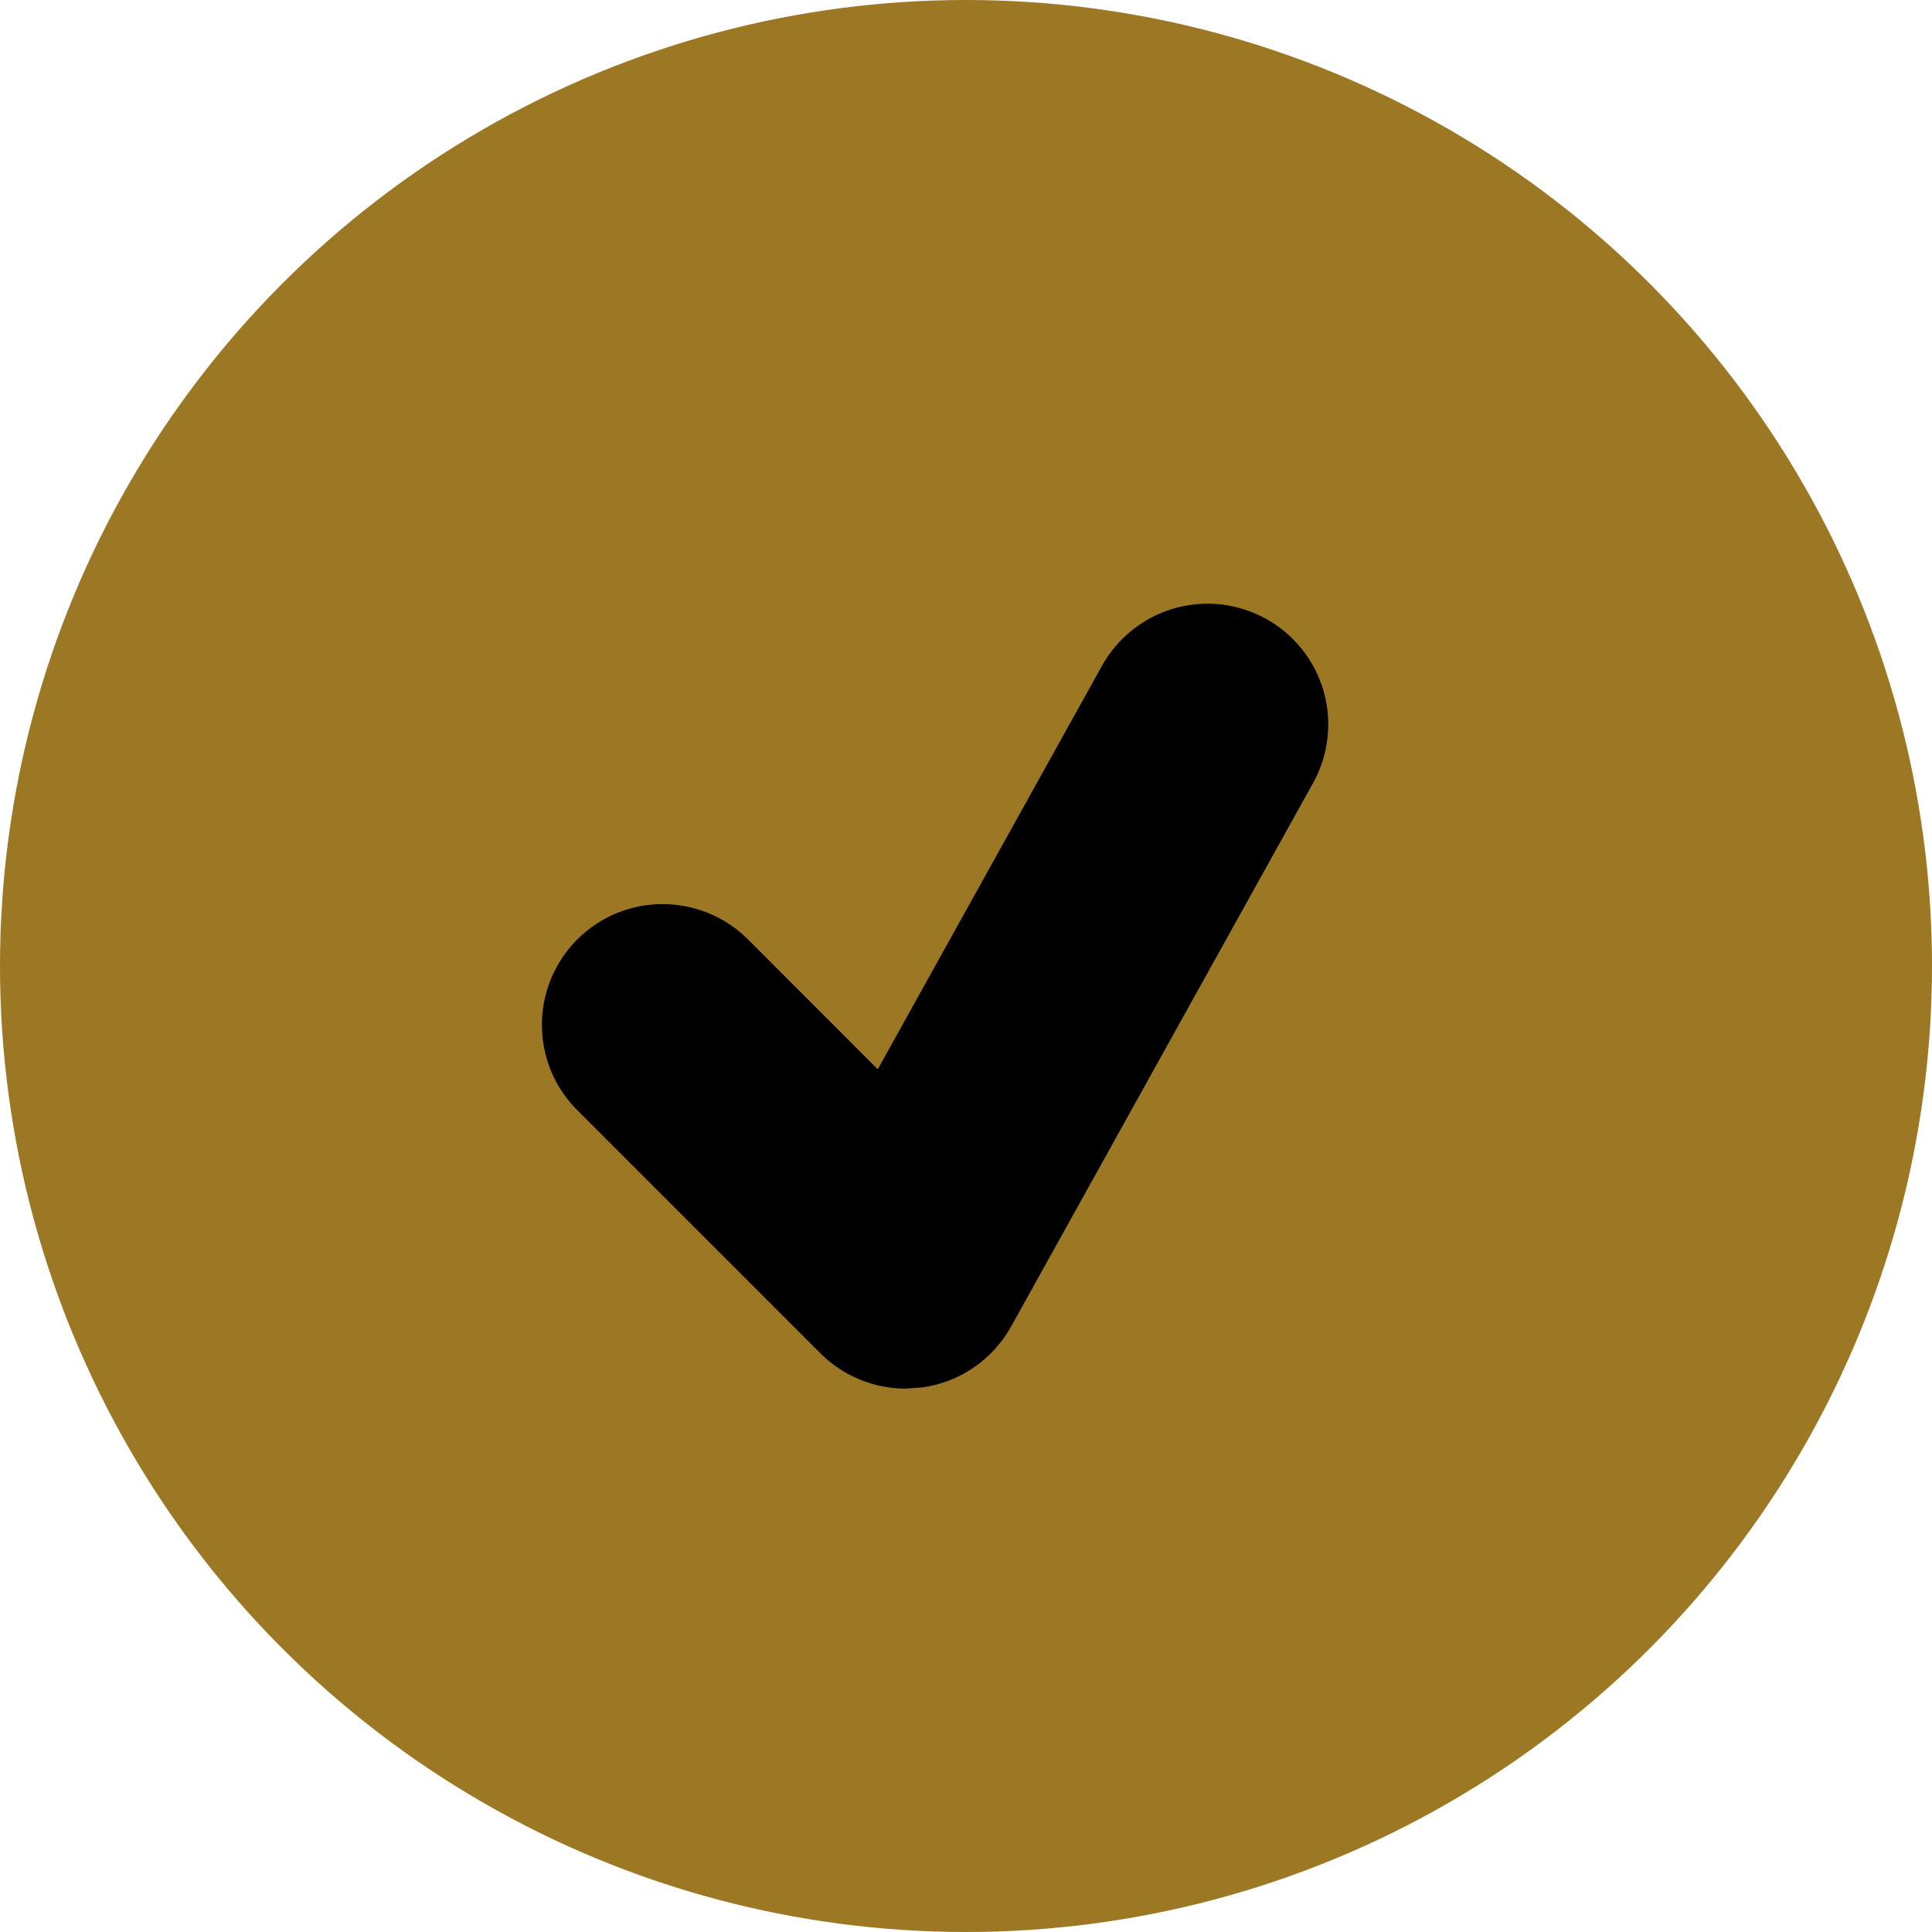 <svg width="24" height="24" viewBox="0 0 24 24" fill="none" xmlns="http://www.w3.org/2000/svg">
<circle cx="12" cy="12" r="12" fill="#9C7824"/>
<path d="M15.729 7.688C15.557 7.593 15.367 7.532 15.172 7.509C14.976 7.487 14.778 7.503 14.588 7.557C14.399 7.611 14.222 7.702 14.068 7.825C13.913 7.947 13.785 8.099 13.689 8.271L10.904 13.283L9.311 11.689C9.172 11.546 9.007 11.431 8.824 11.353C8.641 11.274 8.444 11.233 8.245 11.231C8.046 11.229 7.848 11.267 7.664 11.342C7.479 11.418 7.312 11.529 7.171 11.67C7.03 11.811 6.919 11.979 6.843 12.163C6.768 12.347 6.73 12.545 6.732 12.744C6.733 12.943 6.775 13.14 6.853 13.323C6.932 13.506 7.046 13.671 7.19 13.81L10.19 16.81C10.473 17.094 10.856 17.25 11.25 17.25L11.458 17.235C11.688 17.203 11.907 17.118 12.098 16.986C12.29 16.855 12.448 16.681 12.561 16.478L16.311 9.728C16.407 9.556 16.468 9.367 16.49 9.171C16.513 8.975 16.497 8.777 16.443 8.588C16.389 8.398 16.298 8.221 16.175 8.067C16.053 7.913 15.901 7.784 15.729 7.688Z" fill="black"/>
</svg>
